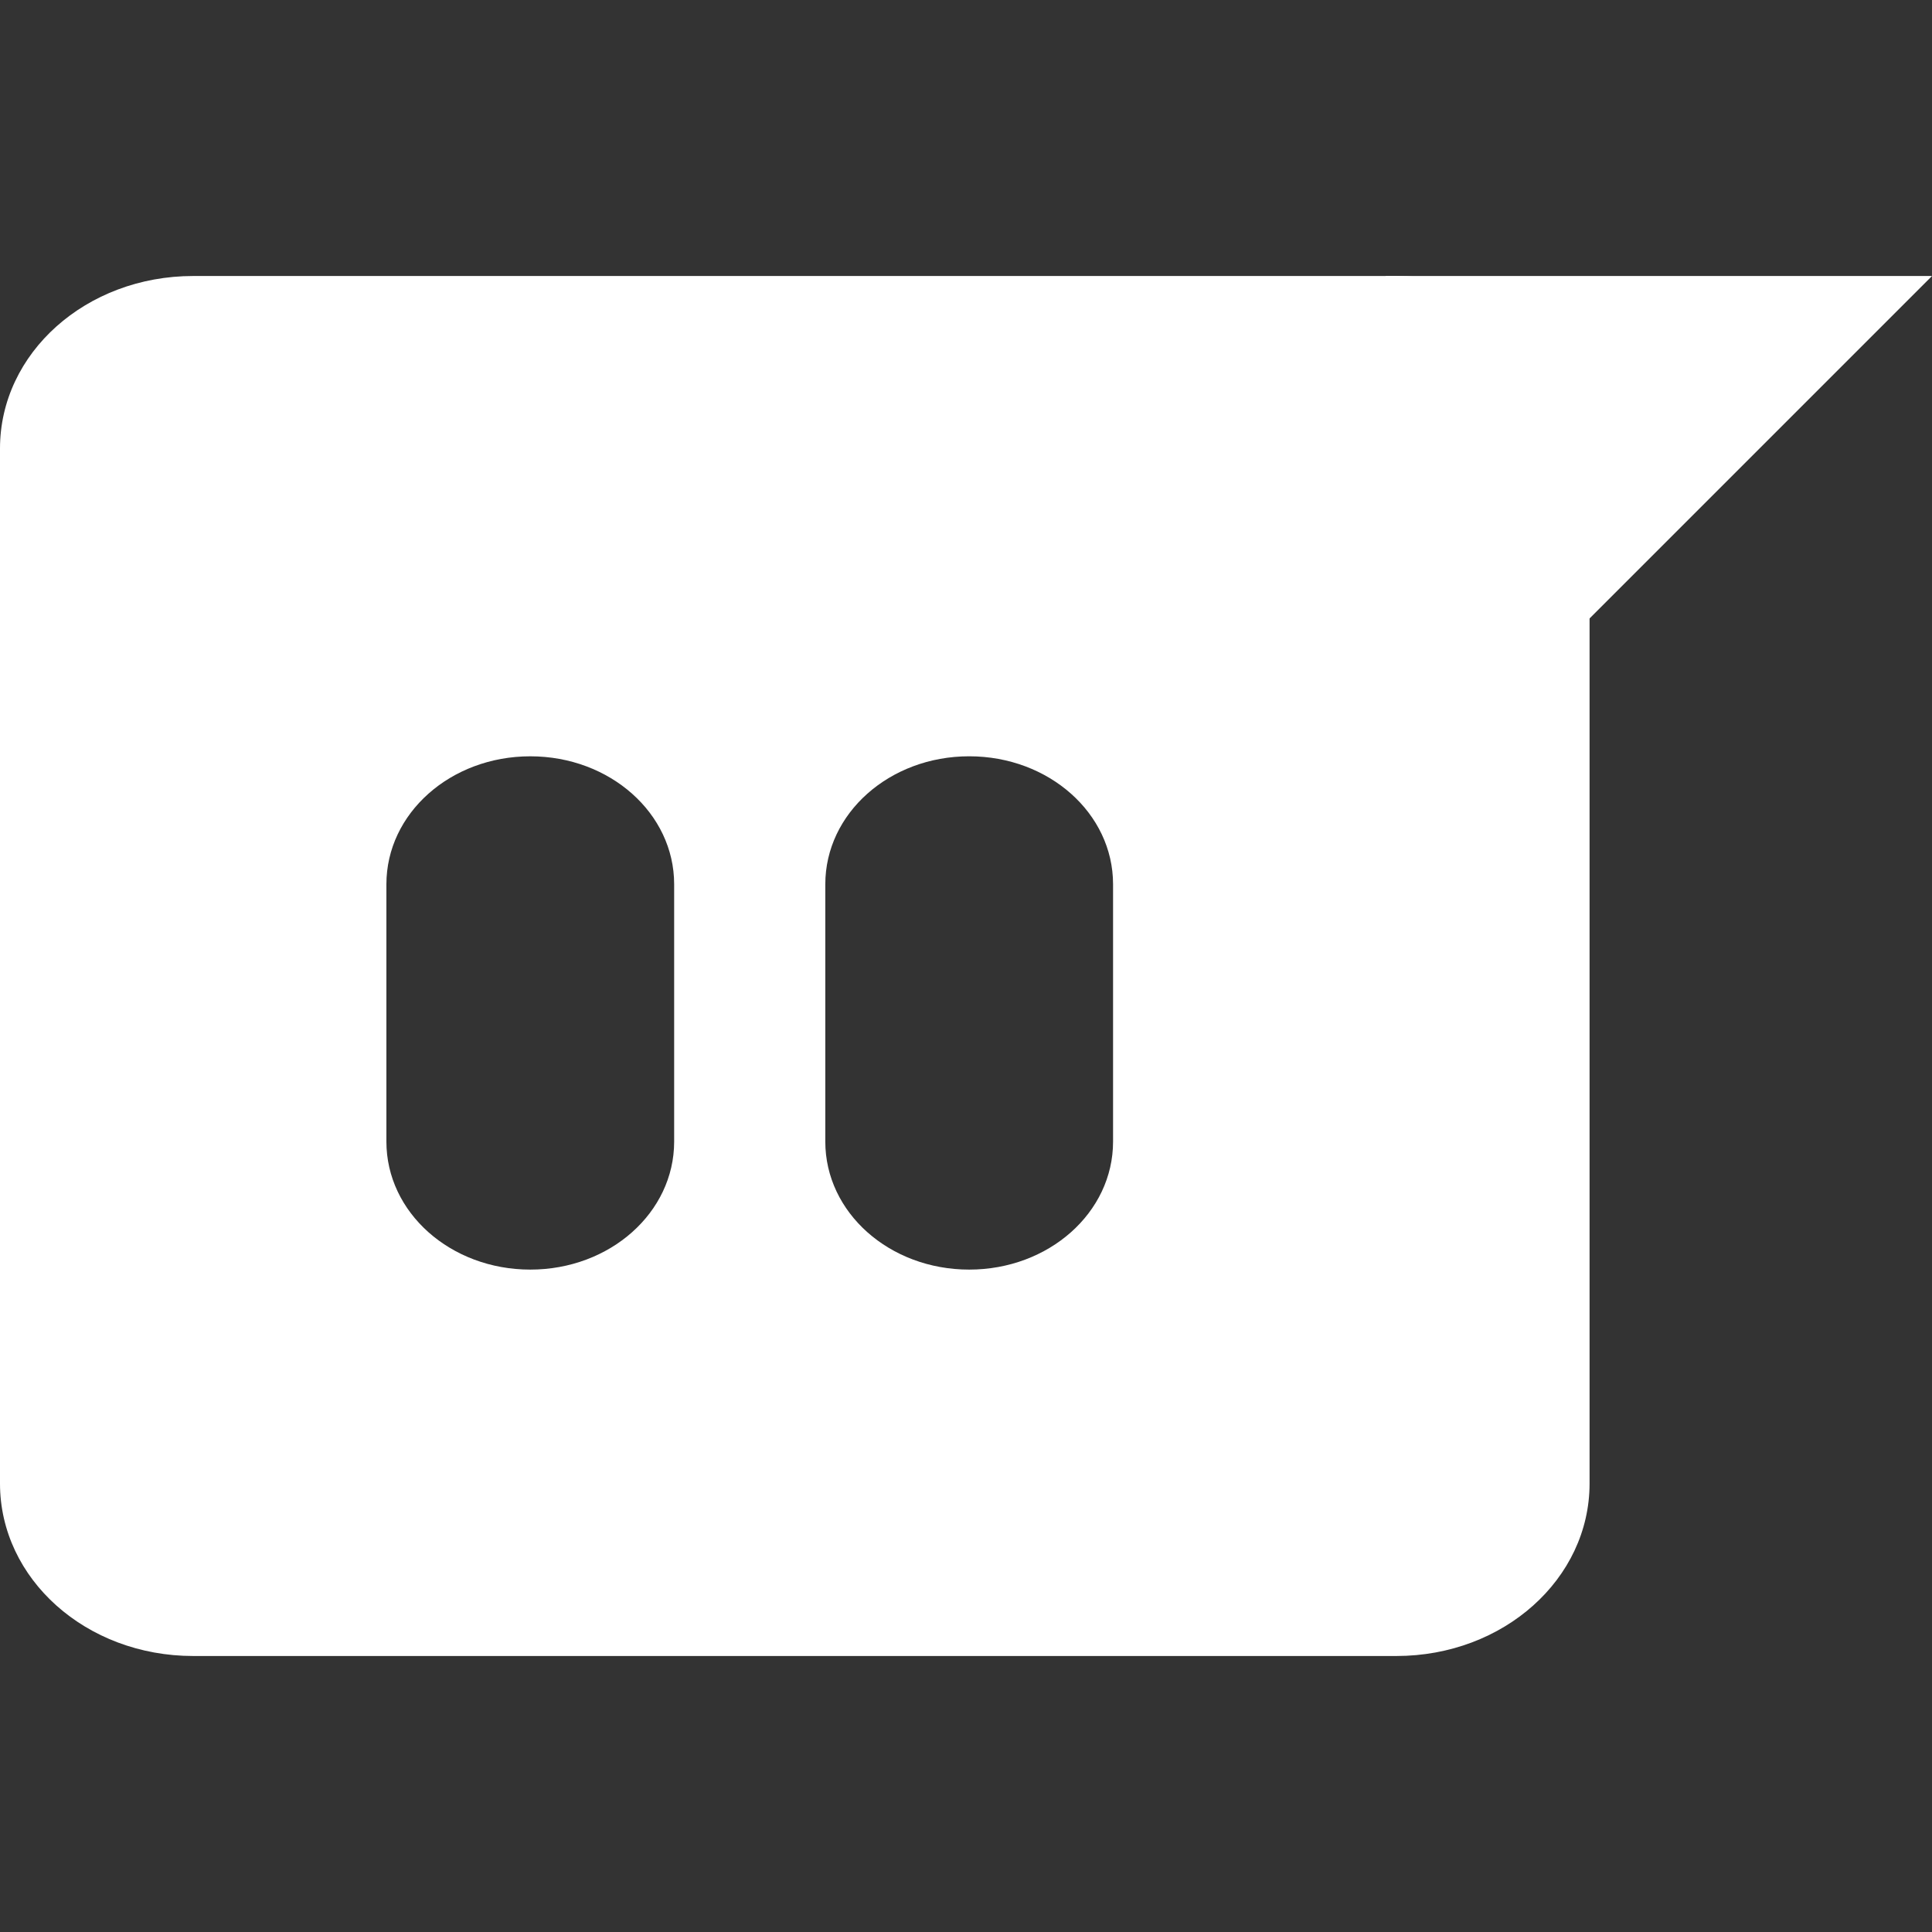 <?xml version="1.0" encoding="UTF-8" standalone="no"?>
<svg
   height="210"
   viewBox="0 0 210 210"
   width="210"
   fill="#000000"
   version="1.1"
   id="svg6"
   sodipodi:docname="Spay_Chat_unselected.svg"
   inkscape:version="1.1.1 (3bf5ae0d25, 2021-09-20)"
   xmlns:inkscape="http://www.inkscape.org/namespaces/inkscape"
   xmlns:sodipodi="http://sodipodi.sourceforge.net/DTD/sodipodi-0.dtd"
   xmlns="http://www.w3.org/2000/svg"
   xmlns:svg="http://www.w3.org/2000/svg">
  <rect x="0" y="0" width="210" height="210" fill="#333333" stroke="none"/>
  <defs
     id="defs10" />
  <sodipodi:namedview
     id="namedview8"
     pagecolor="#505050"
     bordercolor="#eeeeee"
     borderopacity="1"
     inkscape:pageshadow="0"
     inkscape:pageopacity="0"
     inkscape:pagecheckerboard="0"
     showgrid="false"
     showguides="true"
     inkscape:guide-bbox="true"
     inkscape:zoom="3"
     inkscape:cx="107"
     inkscape:cy="104.83333"
     inkscape:window-width="1920"
     inkscape:window-height="1005"
     inkscape:window-x="-9"
     inkscape:window-y="-9"
     inkscape:window-maximized="1"
     inkscape:current-layer="svg6" />
  <g
     id="g881">
    <path
       id="rect1184"
       style="fill:#ffffff;fill-opacity:1;fill-rule:evenodd;stroke-width:0;stroke-linecap:round;stroke-linejoin:round"
       d="M 21,30 C 9.366,30 0,38.362 0,48.75 v 112.5 C 0,171.637 9.366,180 21,180 h 130.779 c 11.634,0 21,-8.363 21,-18.75 V 48.75 c 0,-10.387 -9.366,-18.75 -21,-18.75 z m 84.346,52.205 c 8.664,0 15.639,6.204 15.639,13.91 v 27.975 c 0,7.706 -6.975,13.91 -15.639,13.91 -8.664,0 -15.639,-6.204 -15.639,-13.91 V 96.115 c 0,-7.706 6.975,-13.91 15.639,-13.91 z m -47.707,0.002 c 8.664,0 15.639,6.202 15.639,13.908 V 124.09 C 73.277,131.796 66.303,138 57.639,138 48.975,138 42,131.796 42,124.09 V 96.115 c 0,-7.706 6.975,-13.908 15.639,-13.908 z" />
    <path
       style="fill:#ffffff;fill-opacity:1;stroke:none;stroke-width:0;stroke-linecap:butt;stroke-linejoin:miter;stroke-miterlimit:4;stroke-dasharray:none;stroke-opacity:1"
       d="M 165.767,74.233 210,30 h -59.397 z"
       id="path1450" />
  </g>
</svg>
